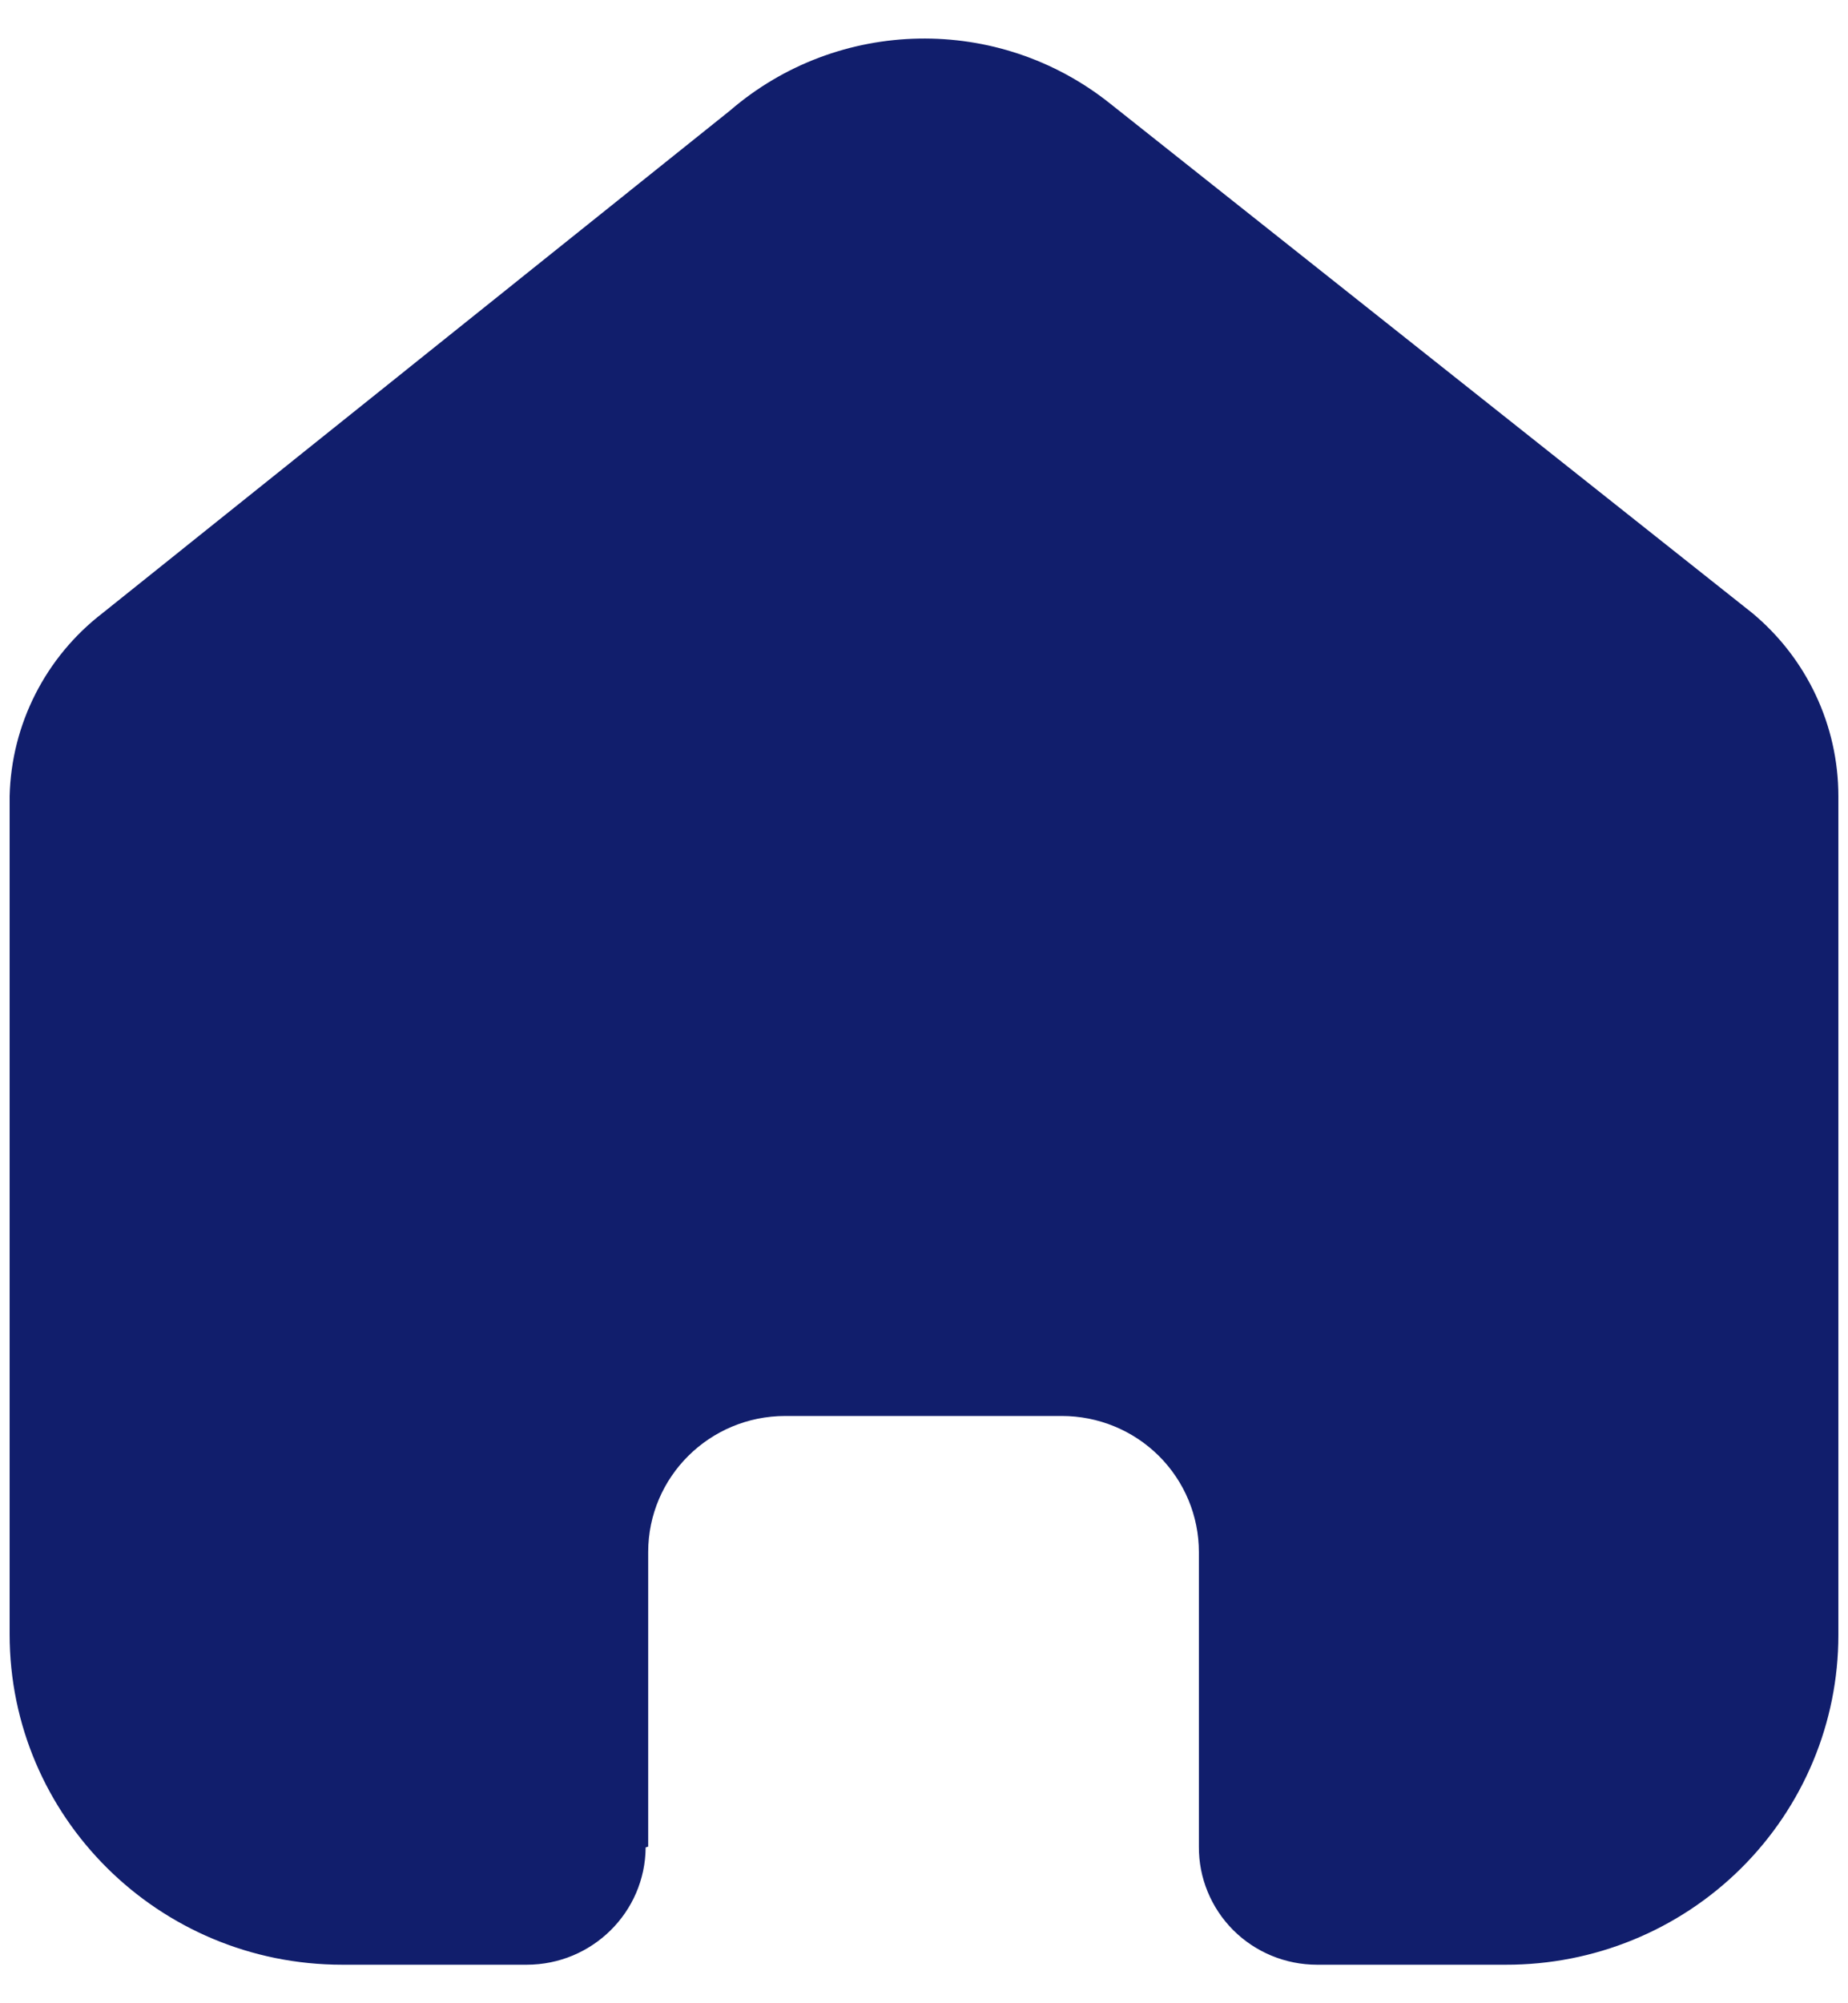 <svg width="24" height="26" viewBox="0 0 24 26" fill="none" xmlns="http://www.w3.org/2000/svg">
<path d="M8.418 23.967V20.145C8.418 19.169 9.215 18.378 10.198 18.378H13.791C14.263 18.378 14.715 18.564 15.049 18.895C15.383 19.227 15.57 19.676 15.57 20.145V23.967C15.567 24.372 15.728 24.762 16.015 25.05C16.303 25.338 16.695 25.5 17.104 25.5H19.555C20.7 25.503 21.798 25.054 22.609 24.251C23.419 23.448 23.875 22.359 23.875 21.222V10.334C23.875 9.416 23.465 8.545 22.756 7.956L14.418 1.345C12.967 0.186 10.889 0.223 9.482 1.434L1.334 7.956C0.591 8.527 0.147 9.401 0.125 10.334V21.211C0.125 23.58 2.059 25.5 4.445 25.5H6.84C7.689 25.5 8.379 24.82 8.385 23.978L8.418 23.967Z" fill="#111E6C"/>
</svg>
